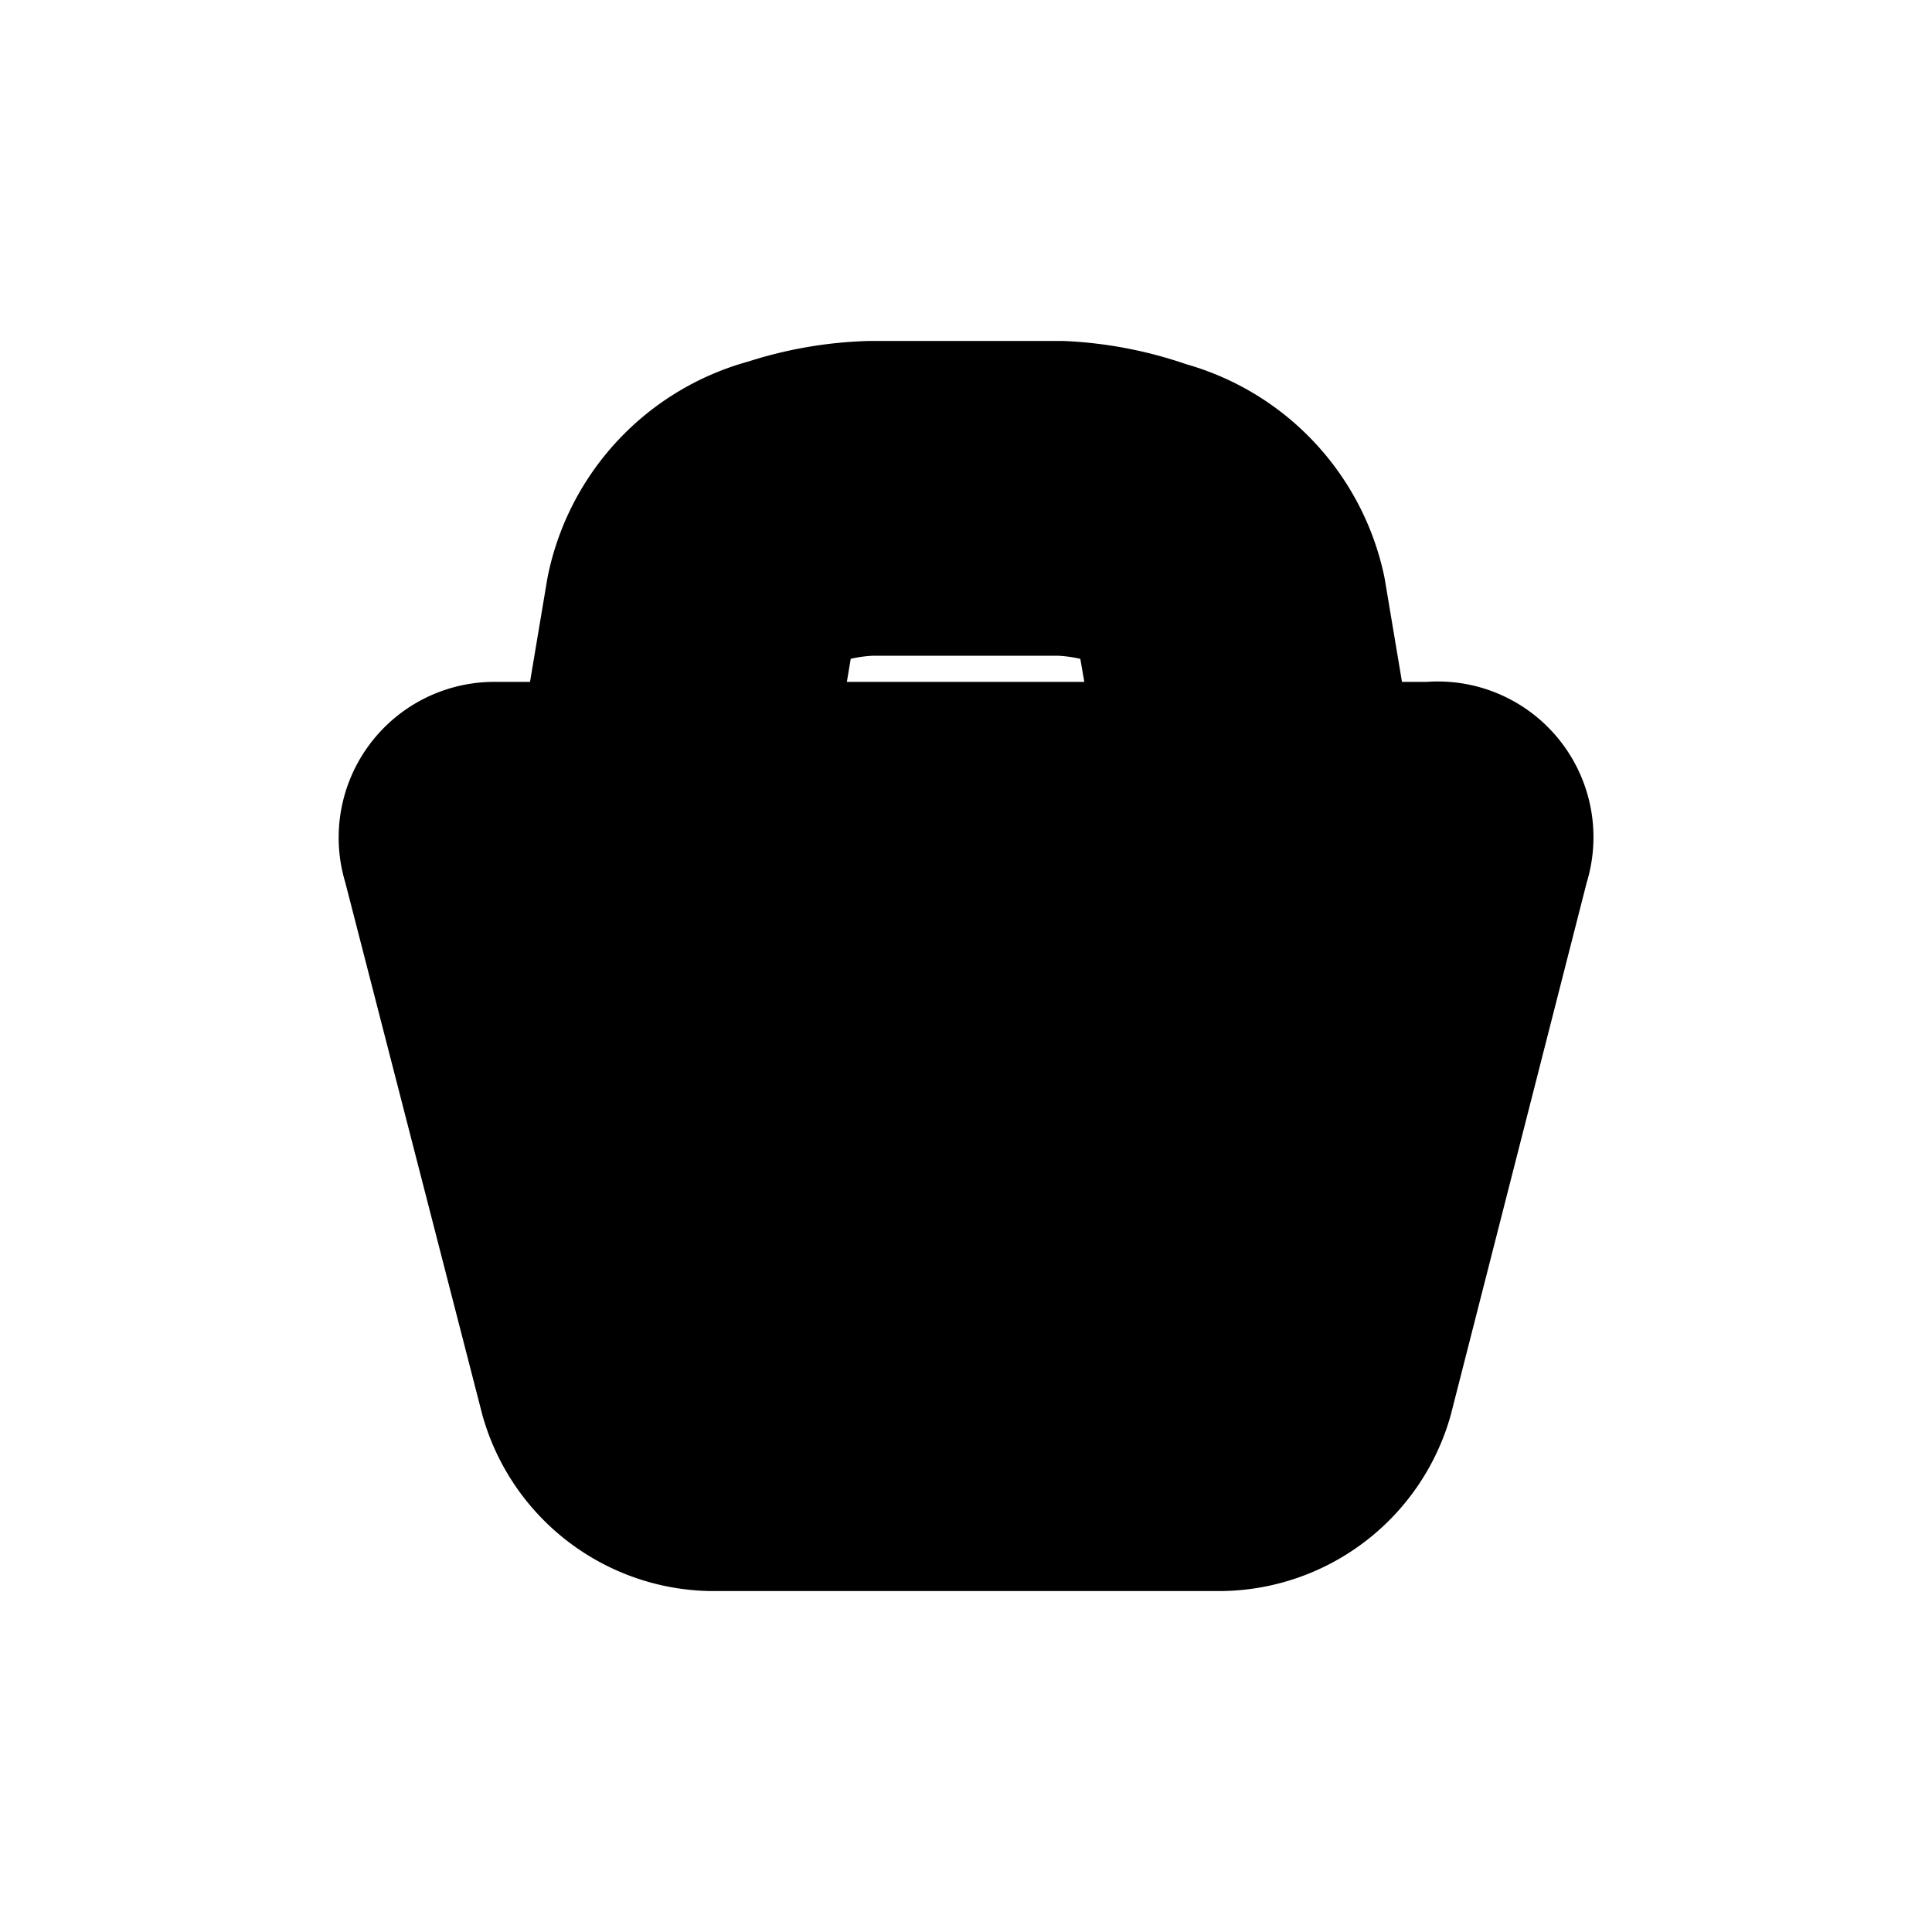 <svg xmlns="http://www.w3.org/2000/svg" id="shop-11" width="17" height="17" viewBox="0 0 17 17"><g><path fill="none" d="M0,0 H17 V17 H0 Z"/><path stroke="hsl(50, 21%, 100%)" stroke-linejoin="round" stroke-miterlimit="4" stroke-width="2" d="M12.6 7H11.49L11.2 5.27a1.47 1.47 0 0 0-1.06-1.11A2.799 2.799 0 0 0 9.33 4H7.67a2.798 2.798 0 0 0-0.8 0.14A1.47 1.47 0 0 0 5.8 5.27L5.51 7H4.34a0.37 0.37 0 0 0-0.34 0.49l1.21 4.7c0.135 0.47 0.56 0.799 1.05 0.81h4.48a1.12 1.12 0 0 0 1.06-0.81l1.2-4.7A0.37 0.37 0 0 0 12.6 7zM6.27 7l0.27-1.61a0.68 0.68 0 0 1 0.55-0.52c0.185-0.06 0.376-0.093 0.57-0.1h1.67c0.194 0.007 0.385 0.04 0.57 0.1a0.68 0.68 0 0 1 0.55 0.52L10.73 7H6.27z"/><path d="M12.6 7H11.49L11.2 5.27a1.47 1.47 0 0 0-1.06-1.11A2.799 2.799 0 0 0 9.33 4H7.67a2.798 2.798 0 0 0-0.8 0.14A1.47 1.47 0 0 0 5.8 5.27L5.51 7H4.34a0.37 0.37 0 0 0-0.34 0.49l1.21 4.7c0.135 0.47 0.56 0.799 1.05 0.81h4.48a1.12 1.12 0 0 0 1.06-0.81l1.2-4.7A0.37 0.37 0 0 0 12.6 7zM6.27 7l0.27-1.61a0.68 0.68 0 0 1 0.55-0.52c0.185-0.06 0.376-0.093 0.57-0.1h1.67c0.194 0.007 0.385 0.04 0.57 0.1a0.68 0.68 0 0 1 0.55 0.52L10.73 7H6.27z"/></g></svg>